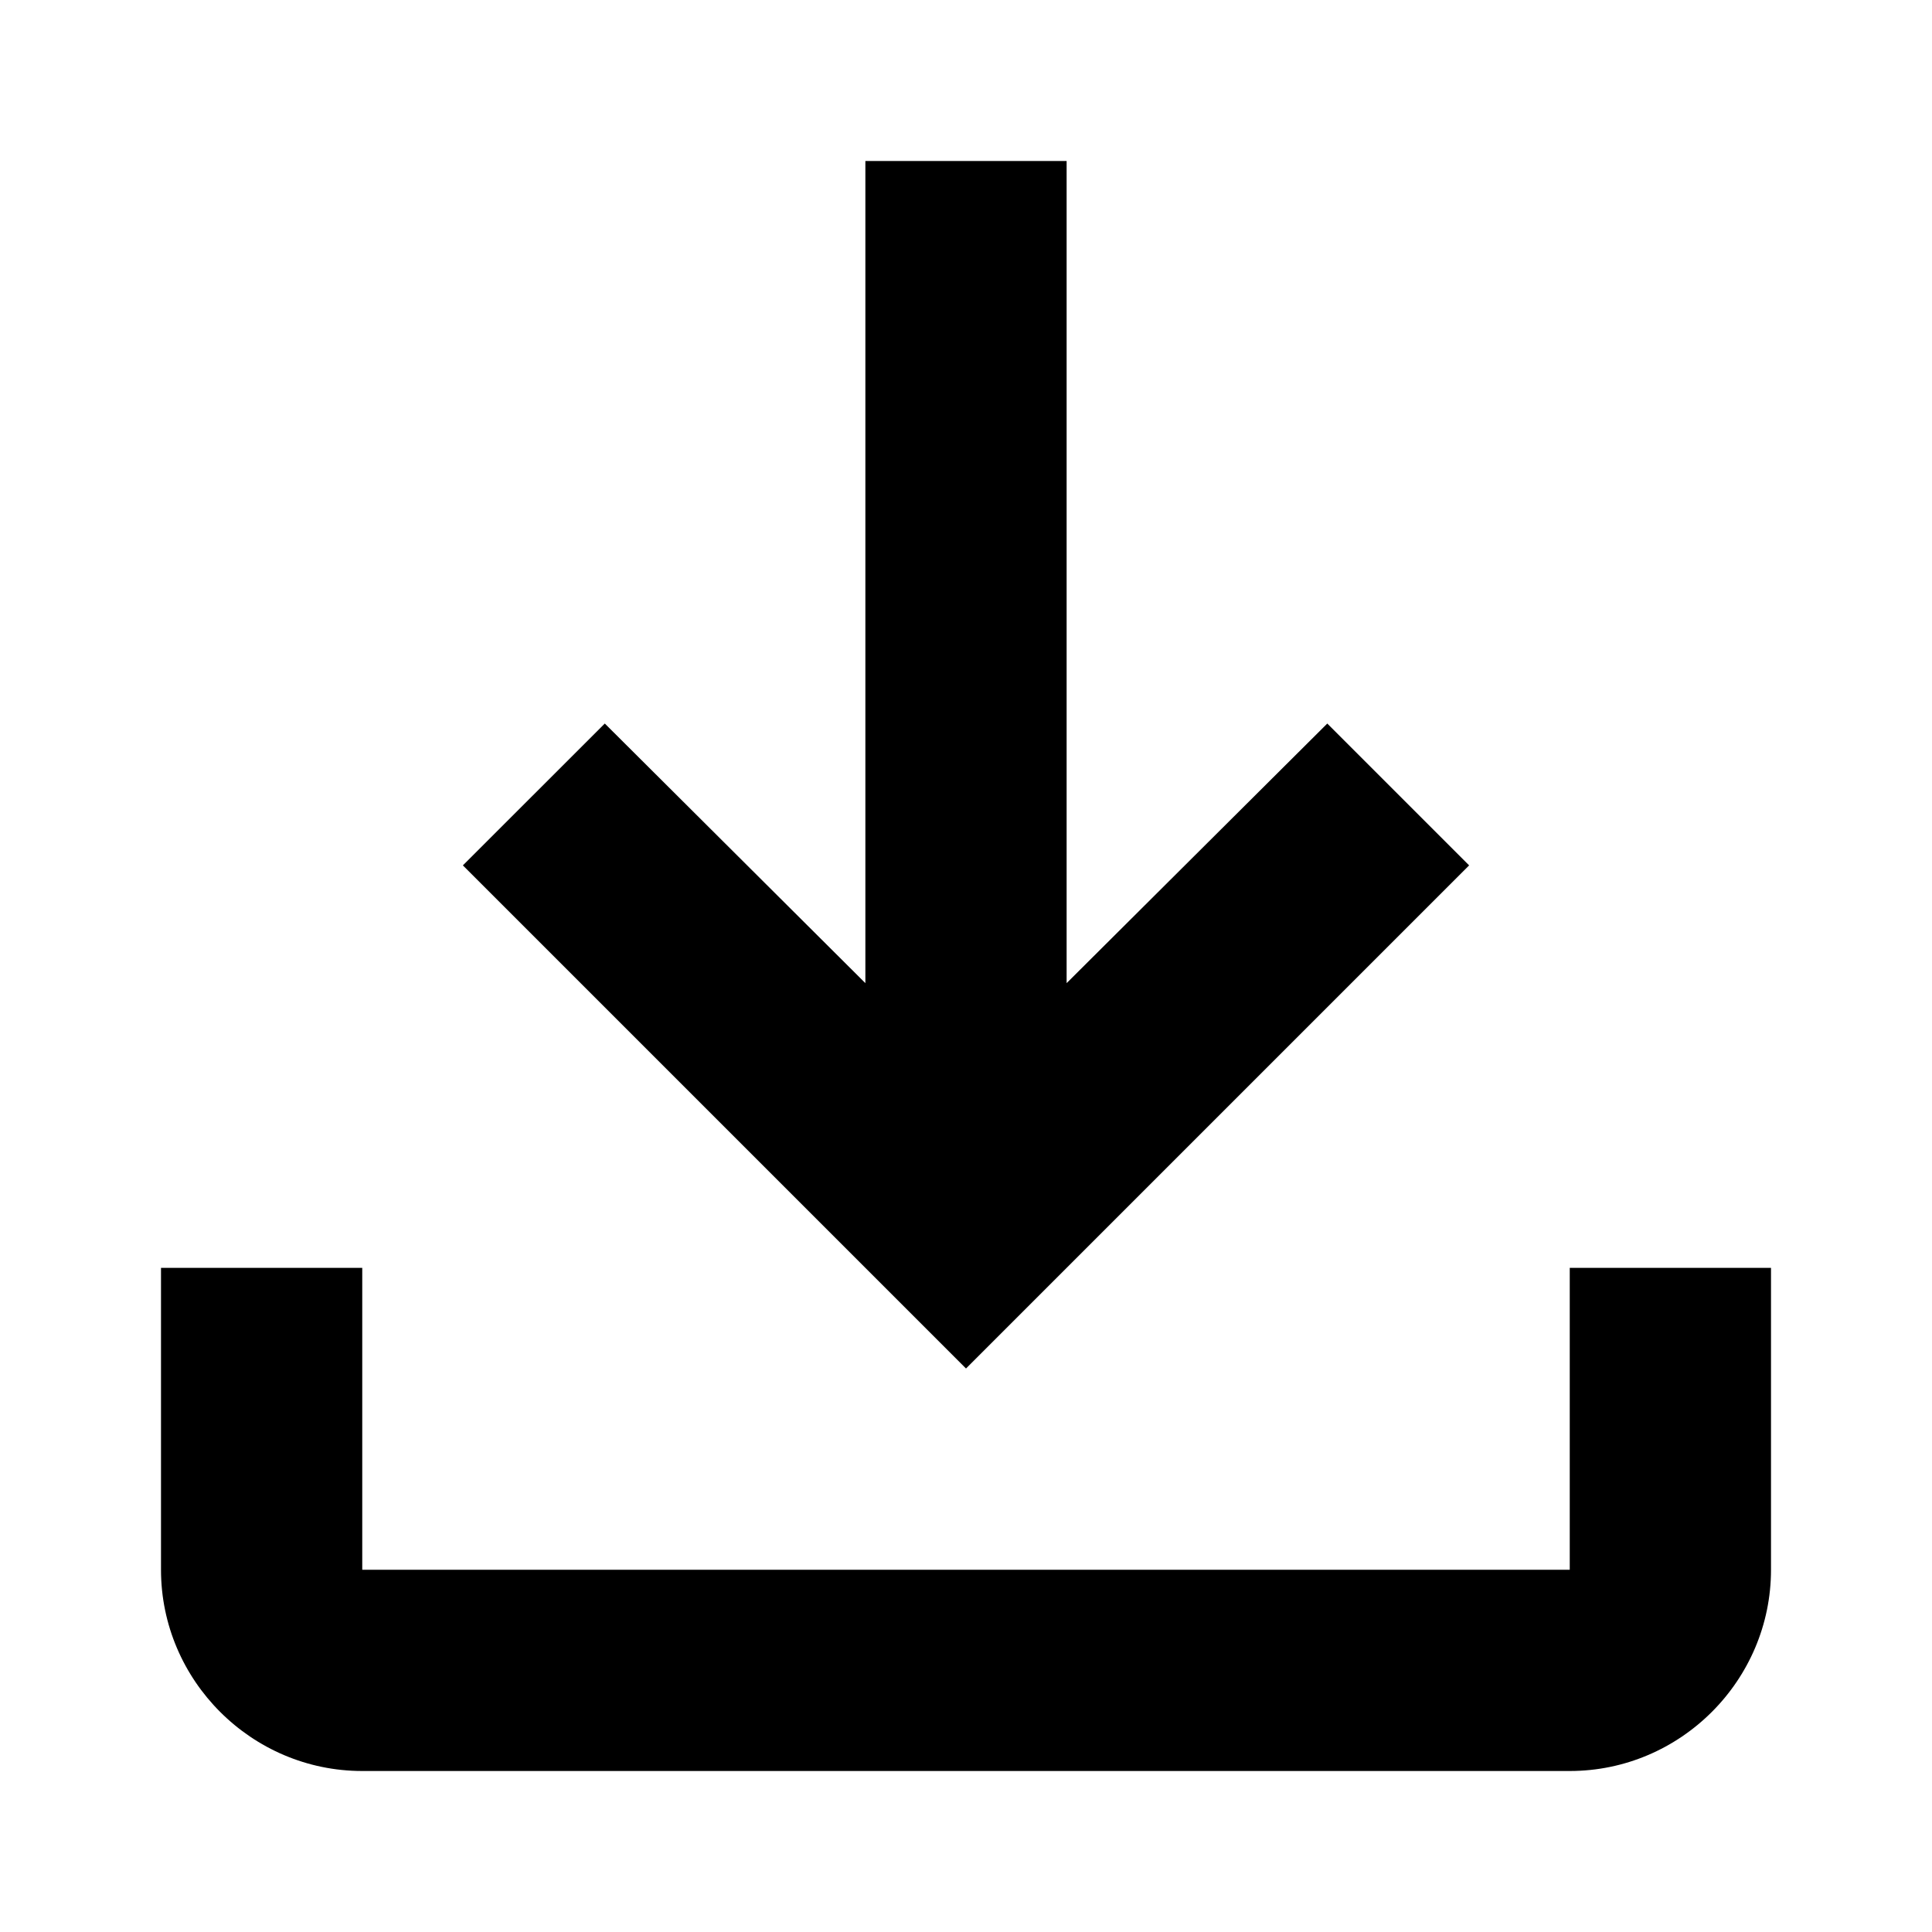 <svg viewBox="0 0 24 24" xmlns="http://www.w3.org/2000/svg"><path d="M19.5 15.75v3.75h-15v-3.75H2v3.75C2 20.875 3.125 22 4.5 22h15c1.375 0 2.5-1.125 2.5-2.5v-3.75h-2.5Zm-1.25-5-1.762-1.762-3.238 3.225V2h-2.5v10.213L7.513 8.988 5.75 10.75 12 17l6.25-6.25Z"/></svg>